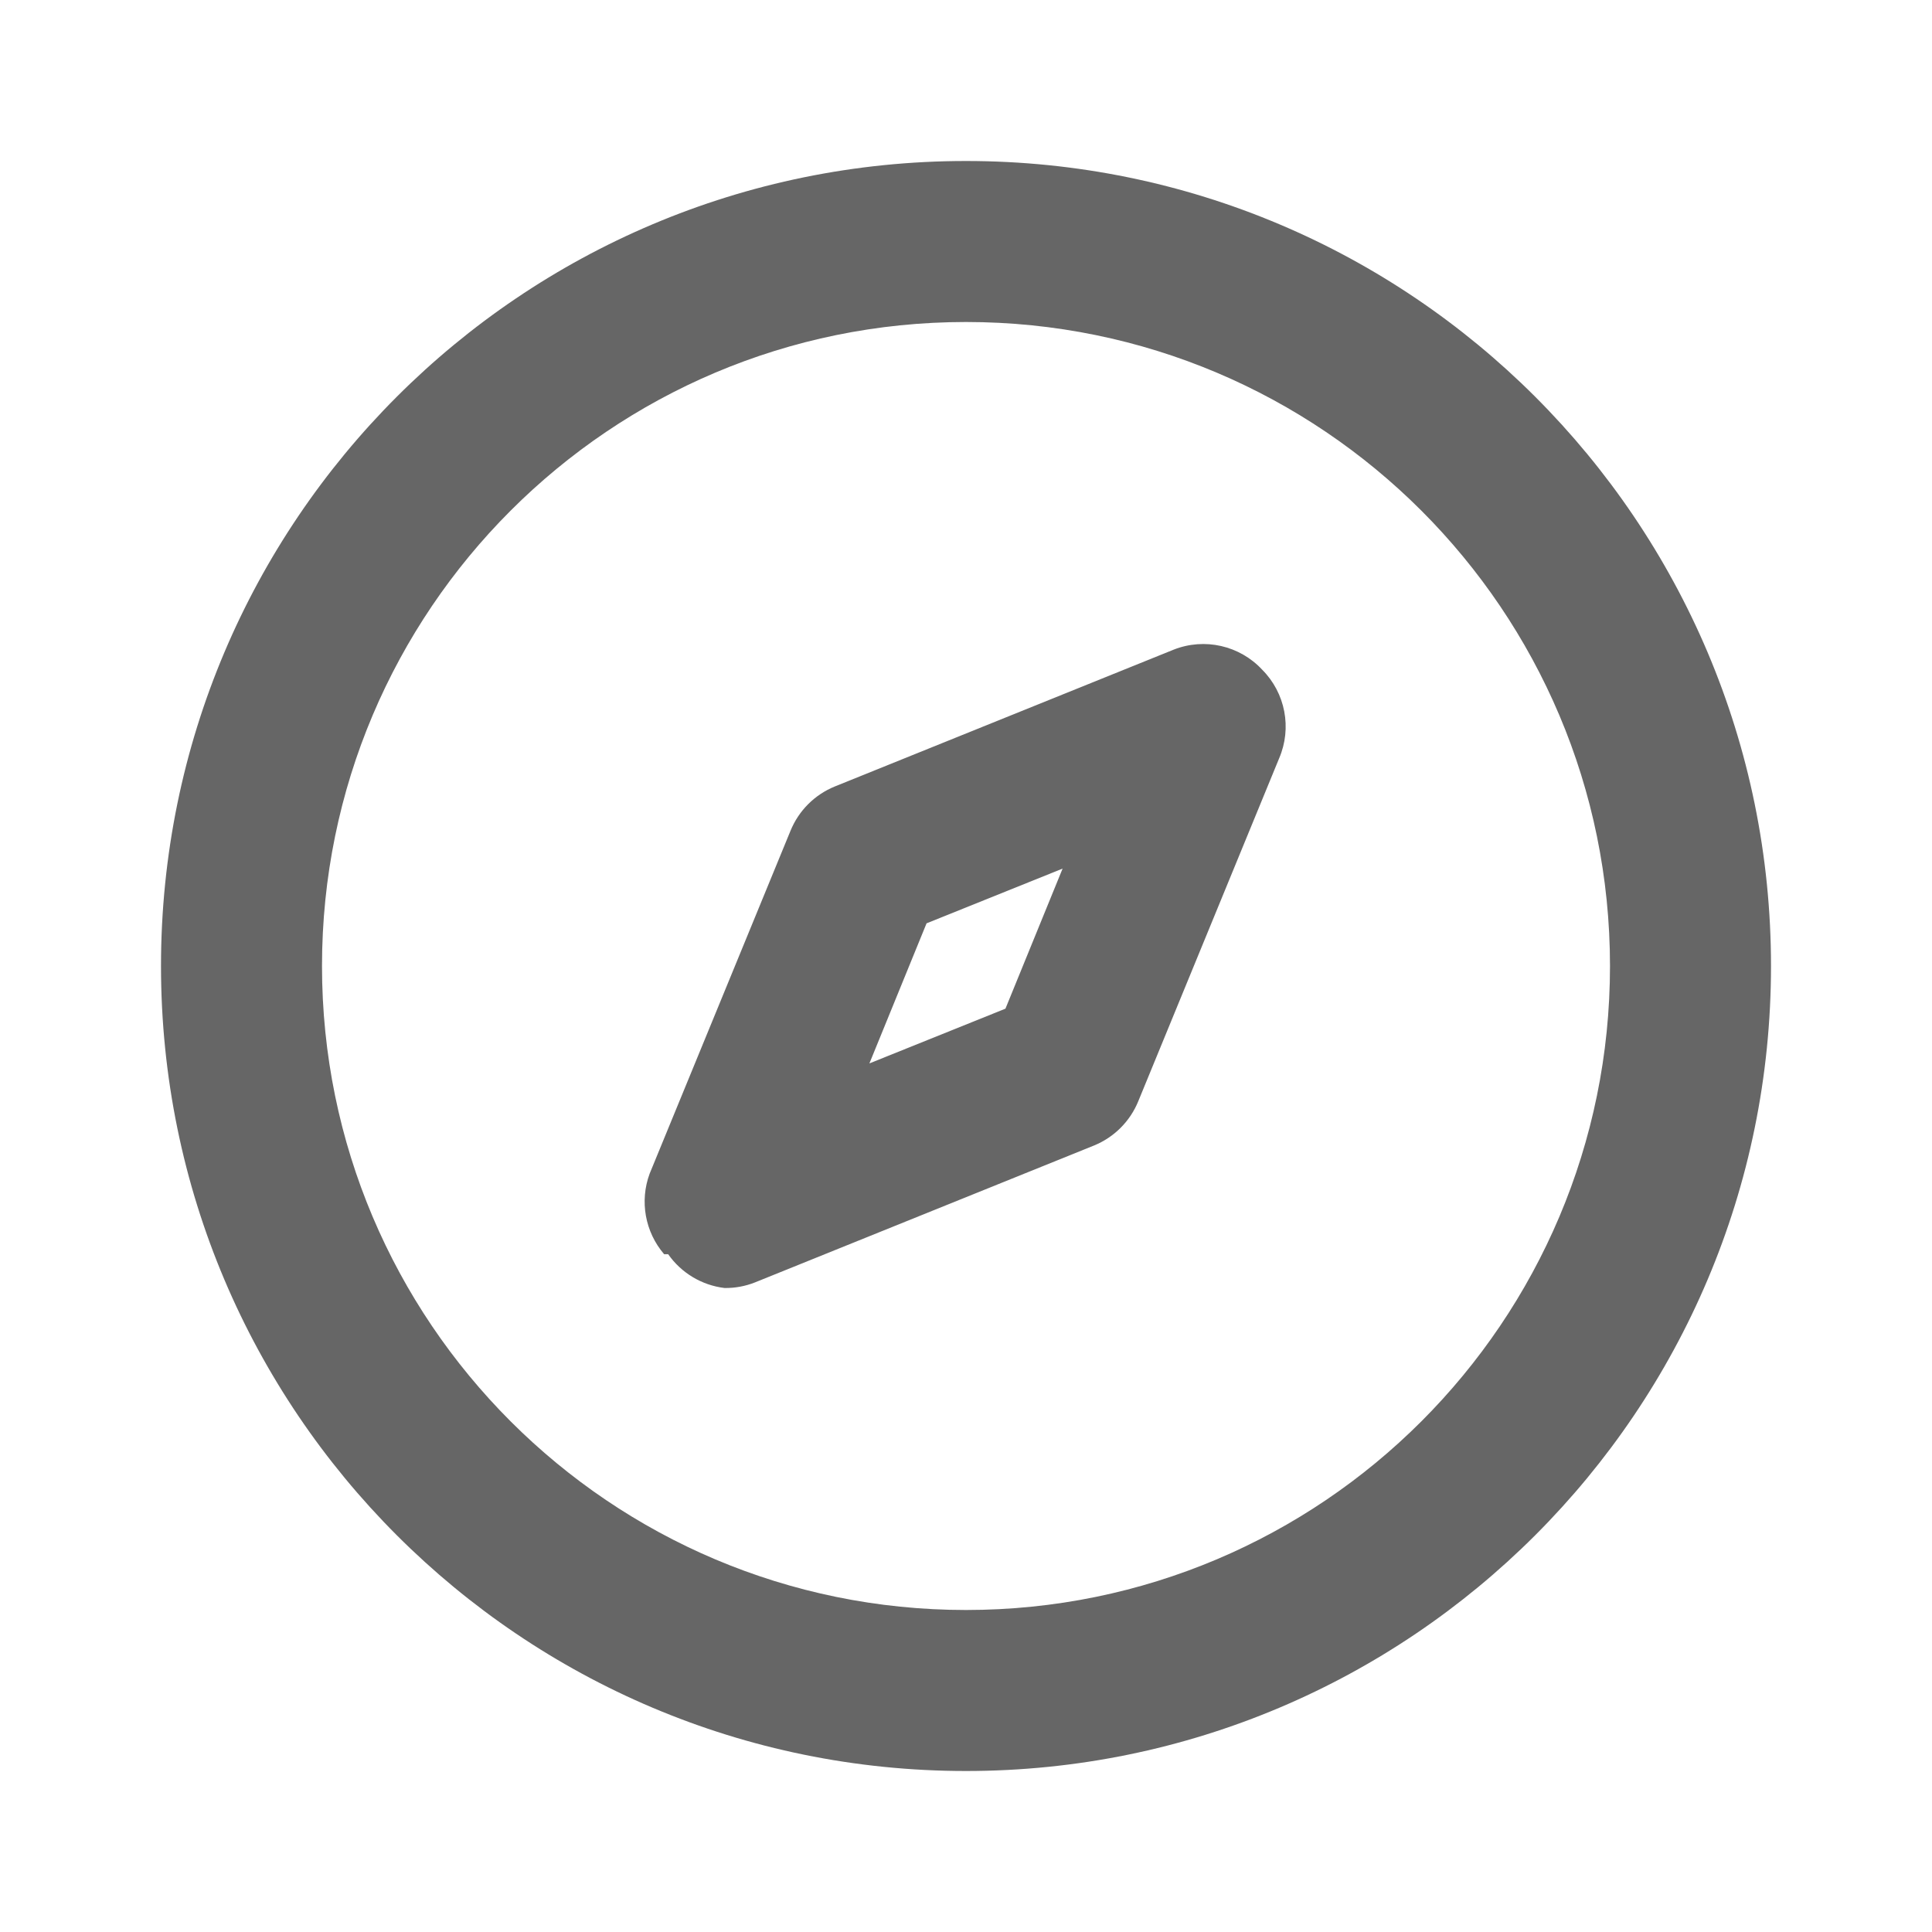 <?xml version="1.0" encoding="UTF-8"?>
<svg version="1.1" viewBox="0 0 24 24" xmlns="http://www.w3.org/2000/svg" xmlns:xlink="http://www.w3.org/1999/xlink">
    <!--Generated by IJSVG (https://github.com/iconjar/IJSVG)-->
    <g fill="#666">
        <path opacity="0" d="M0,0h24v24h-24Z"></path>
        <path d="M12,2l-4.37114e-07,1.06581e-14c-5.523,2.41411e-07 -10,4.477 -10,10c2.41411e-07,5.523 4.477,10 10,10c5.523,-2.41411e-07 10,-4.477 10,-10l7.10543e-15,4.37114e-07c0,-5.523 -4.477,-10 -10,-10Zm0,18l-3.49691e-07,-7.10543e-15c-4.418,-1.93129e-07 -8,-3.582 -8,-8c1.93129e-07,-4.418 3.582,-8 8,-8c4.418,1.93129e-07 8,3.582 8,8v1.77636e-15c0,4.418 -3.582,8 -8,8c0,0 -3.55271e-15,0 -3.55271e-15,0Z"></path>
        <path d="M15.68,8.32l-1.23202e-08,-1.32762e-08c-0.28,-0.302 -0.717,-0.401 -1.1,-0.25l-4.21,1.7l5.8494e-08,-2.37679e-08c-0.25,0.102 -0.448,0.3 -0.55,0.55l-1.75,4.26l-1.41453e-08,3.81802e-08c-0.126,0.341 -0.057,0.724 0.18,1h0.05l-1.97803e-08,-2.83054e-08c0.163,0.233 0.418,0.386 0.7,0.42l2.81384e-08,3.44739e-10c0.13,0.002 0.259,-0.022 0.38,-0.07l4.21,-1.7l-2.90457e-08,1.18022e-08c0.25,-0.102 0.448,-0.3 0.55,-0.55l1.75,-4.26l-3.05869e-10,7.12172e-10c0.161,-0.375 0.078,-0.811 -0.21,-1.1Zm-4.88,4.89l0.71,-1.74l1.69,-0.68l-0.71,1.74Z"></path>
    </g>
</svg>